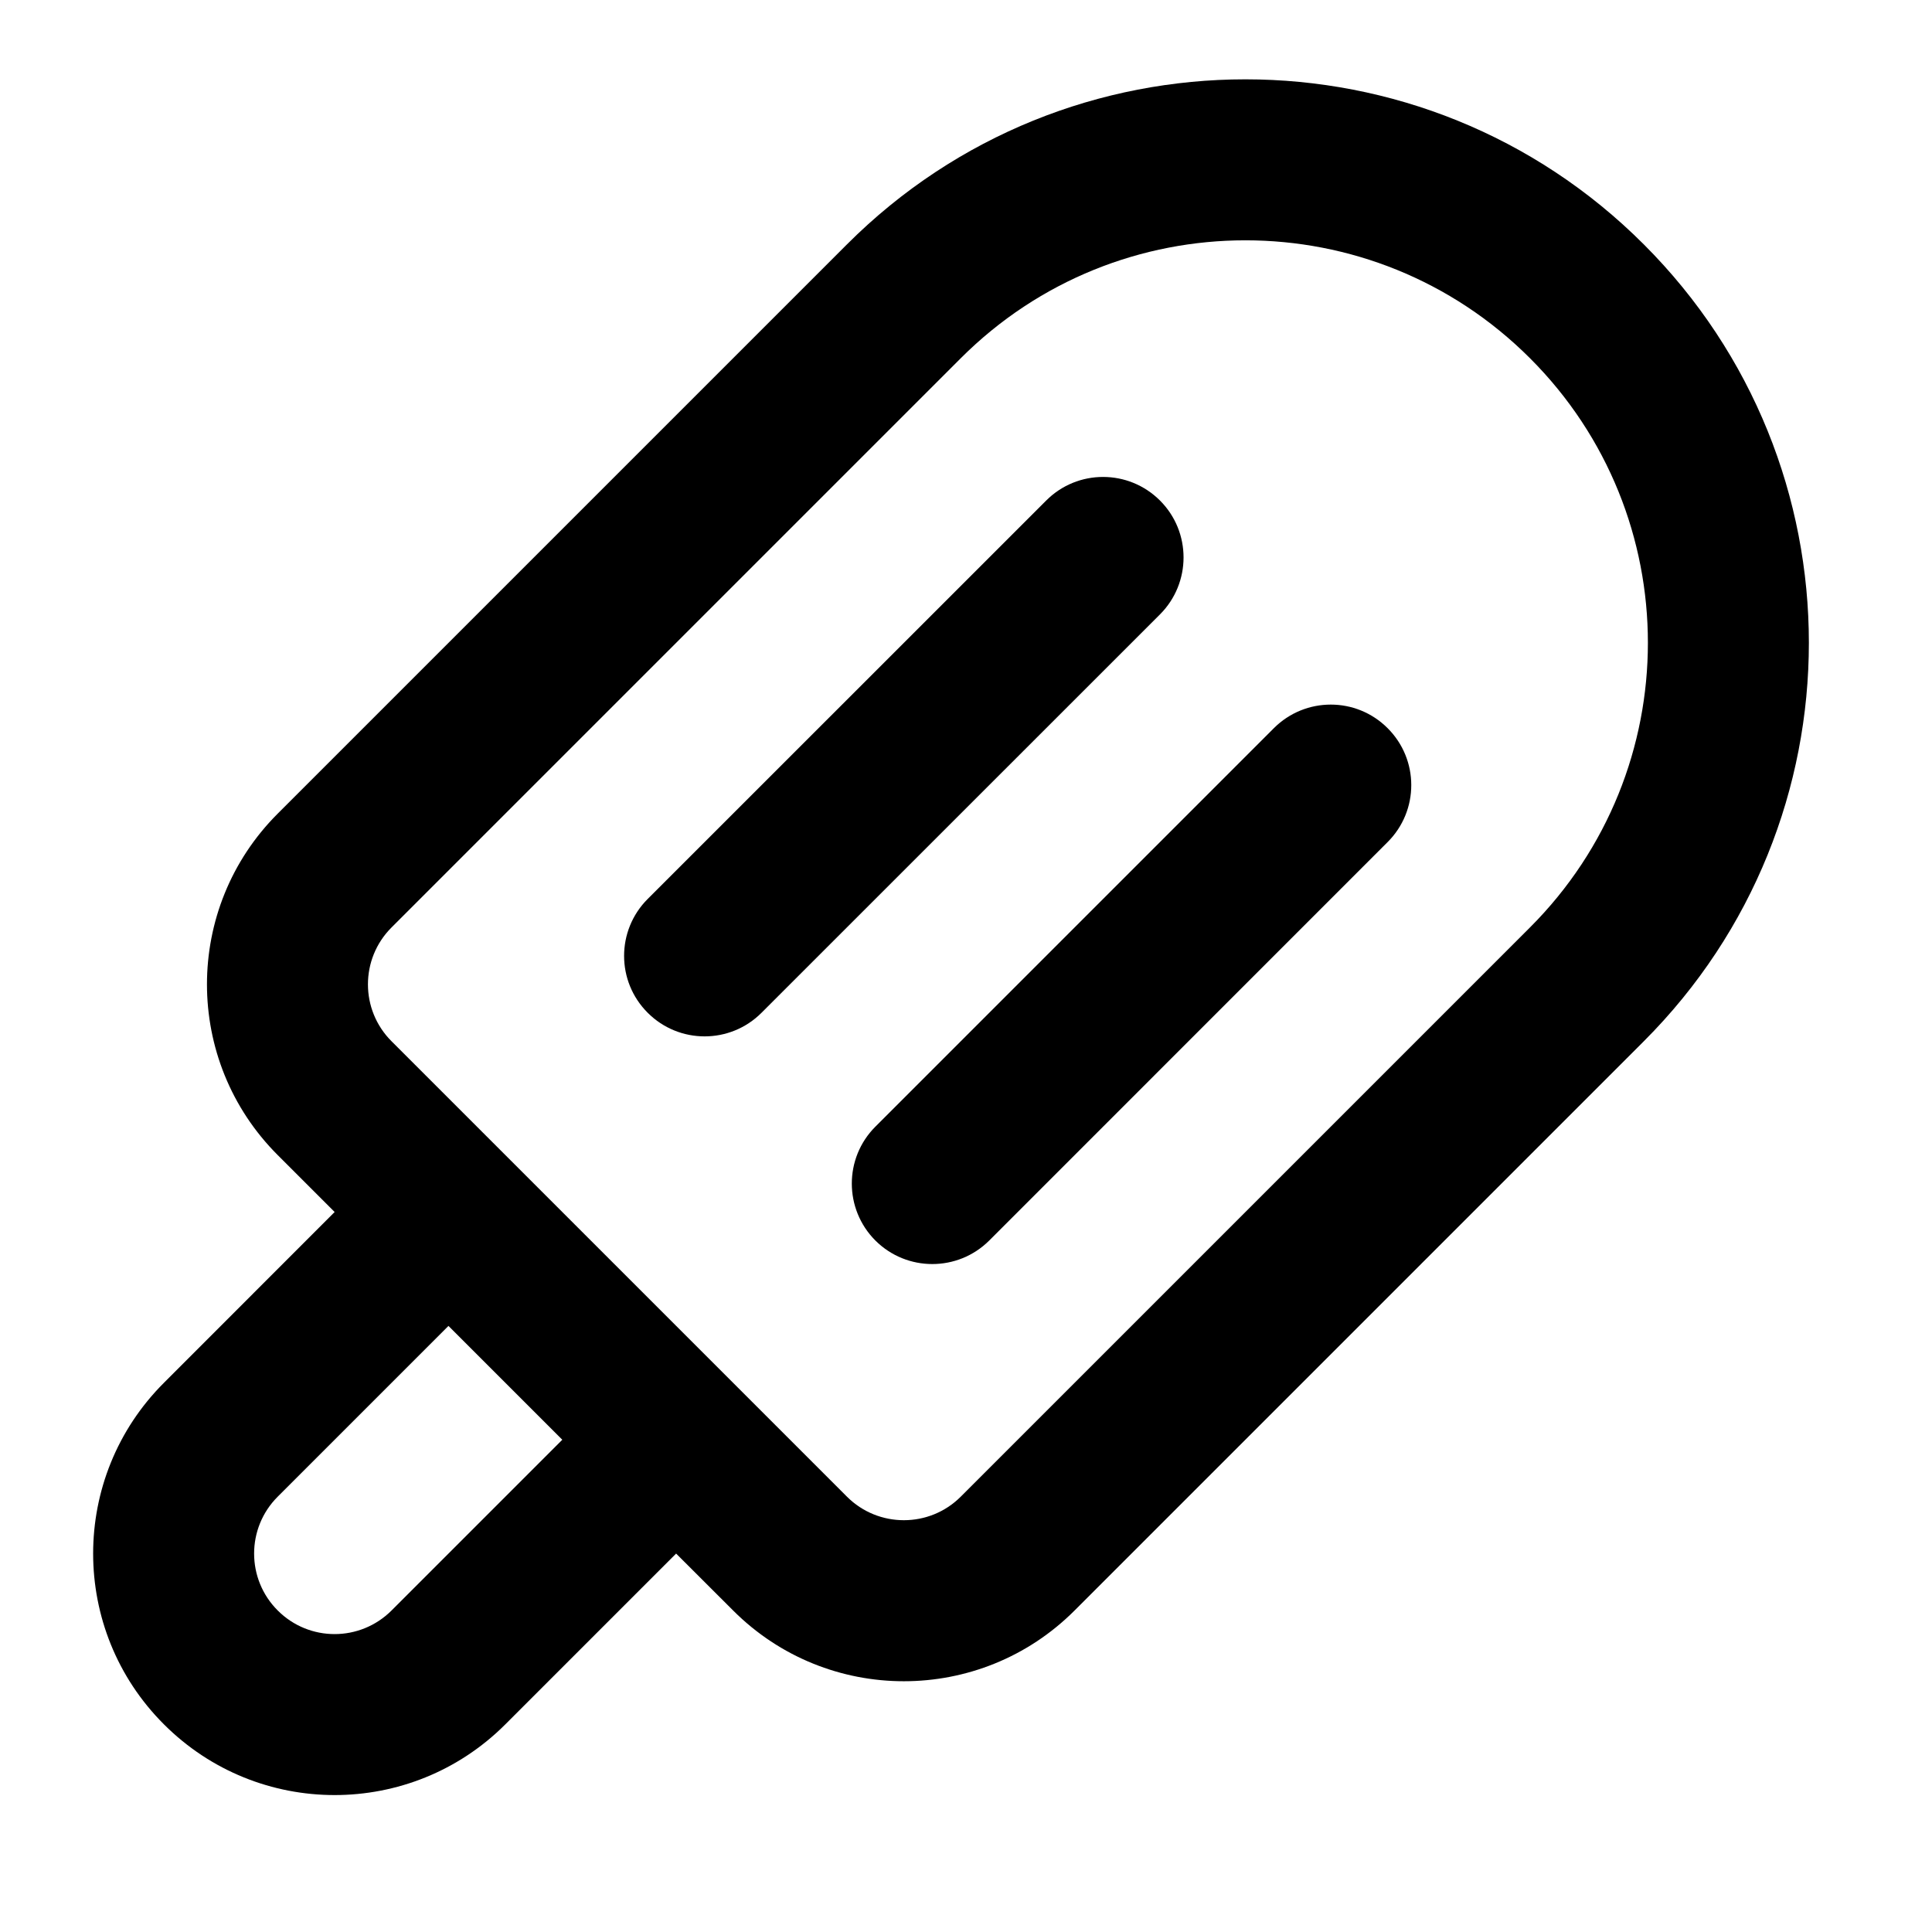 <?xml version="1.0" encoding="UTF-8"?>
<svg width="24px" height="24px" viewBox="0 0 24 24" version="1.1" xmlns="http://www.w3.org/2000/svg" xmlns:xlink="http://www.w3.org/1999/xlink">
    <!-- Generator: Sketch 44.1 (41455) - http://www.bohemiancoding.com/sketch -->
    <title>Bold/SVG/popsicle</title>
    <desc>Created with Sketch.</desc>
    <defs></defs>
    <g id="Bold-Outline" stroke="none" stroke-width="1" fill="none" fill-rule="evenodd">
        <g id="popsicle" fill-rule="nonzero" fill="#000000">
            <path d="M8.399,19.299 L6.278,21.42 C5.107,22.592 3.207,22.592 2.036,21.42 C0.864,20.249 0.864,18.349 2.036,17.178 L4.157,15.056 L3.45,14.349 C2.278,13.178 2.278,11.278 3.45,10.107 L10.521,3.036 C13.254,0.302 17.687,0.302 20.42,3.036 C23.154,5.769 23.154,10.201 20.42,12.935 L13.349,20.006 C12.178,21.178 10.278,21.178 9.107,20.006 L8.399,19.299 Z M6.985,17.885 L5.571,16.471 L3.45,18.592 C3.059,18.982 3.059,19.616 3.45,20.006 C3.84,20.397 4.473,20.397 4.864,20.006 L6.985,17.885 Z M19.006,4.45 C17.053,2.497 13.888,2.497 11.935,4.45 L4.864,11.521 C4.473,11.911 4.473,12.545 4.864,12.935 L10.521,18.592 C10.911,18.982 11.545,18.982 11.935,18.592 L19.006,11.521 C20.959,9.568 20.959,6.402 19.006,4.45 Z M9.46,12.581 C9.07,12.972 8.436,12.972 8.046,12.581 C7.655,12.191 7.655,11.558 8.046,11.167 L12.996,6.218 C13.386,5.827 14.019,5.827 14.41,6.218 C14.8,6.608 14.8,7.241 14.41,7.632 L9.46,12.581 Z M15.824,9.046 C16.215,8.655 16.848,8.655 17.238,9.046 C17.629,9.436 17.629,10.07 17.238,10.46 L12.289,15.41 C11.898,15.8 11.265,15.8 10.874,15.41 C10.484,15.019 10.484,14.386 10.874,13.996 L15.824,9.046 Z" id="shape"></path>
        </g>
    </g>
</svg>